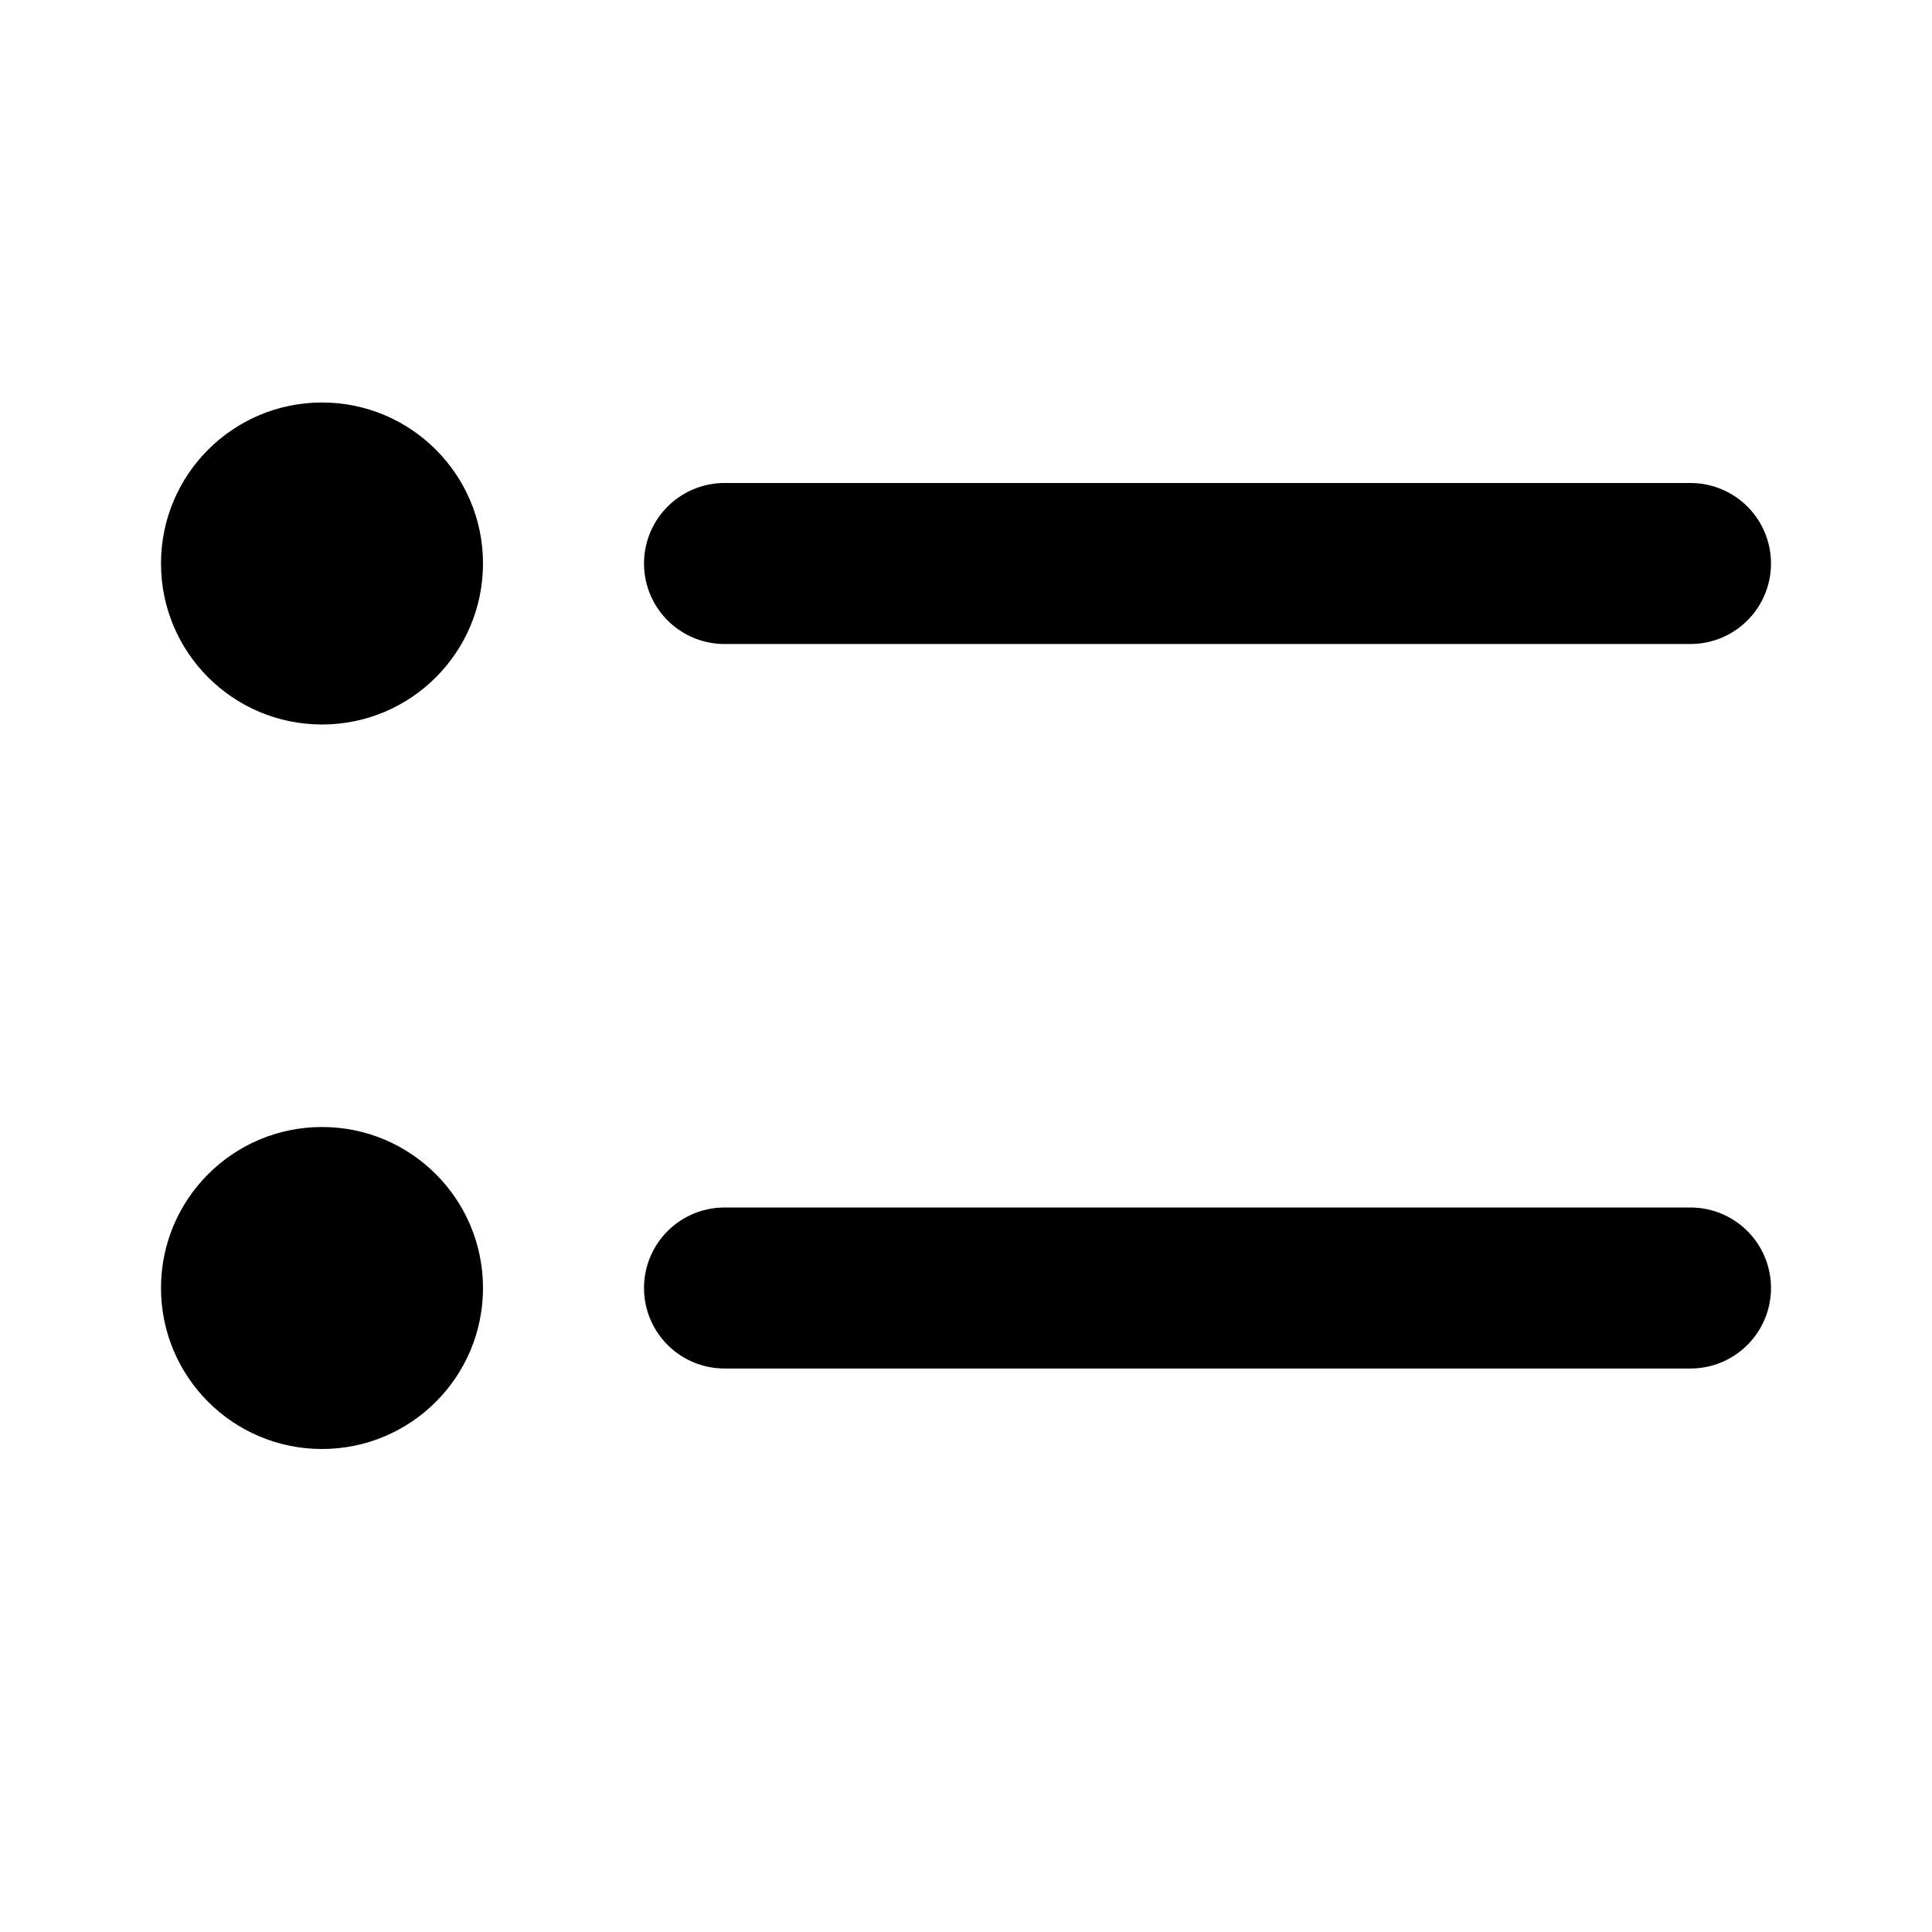 <svg width="24" height="24" viewBox="0 0 24 24" fill="none" xmlns="http://www.w3.org/2000/svg">
<circle cx="4" cy="7" r="2" fill="black"/>
<circle cx="4" cy="16" r="2" fill="black"/>
<path d="M9 7H21" stroke="black" stroke-width="2" stroke-linecap="round" stroke-linejoin="round"/>
<path d="M9 16H21" stroke="black" stroke-width="2" stroke-linecap="round" stroke-linejoin="round"/>
</svg>
